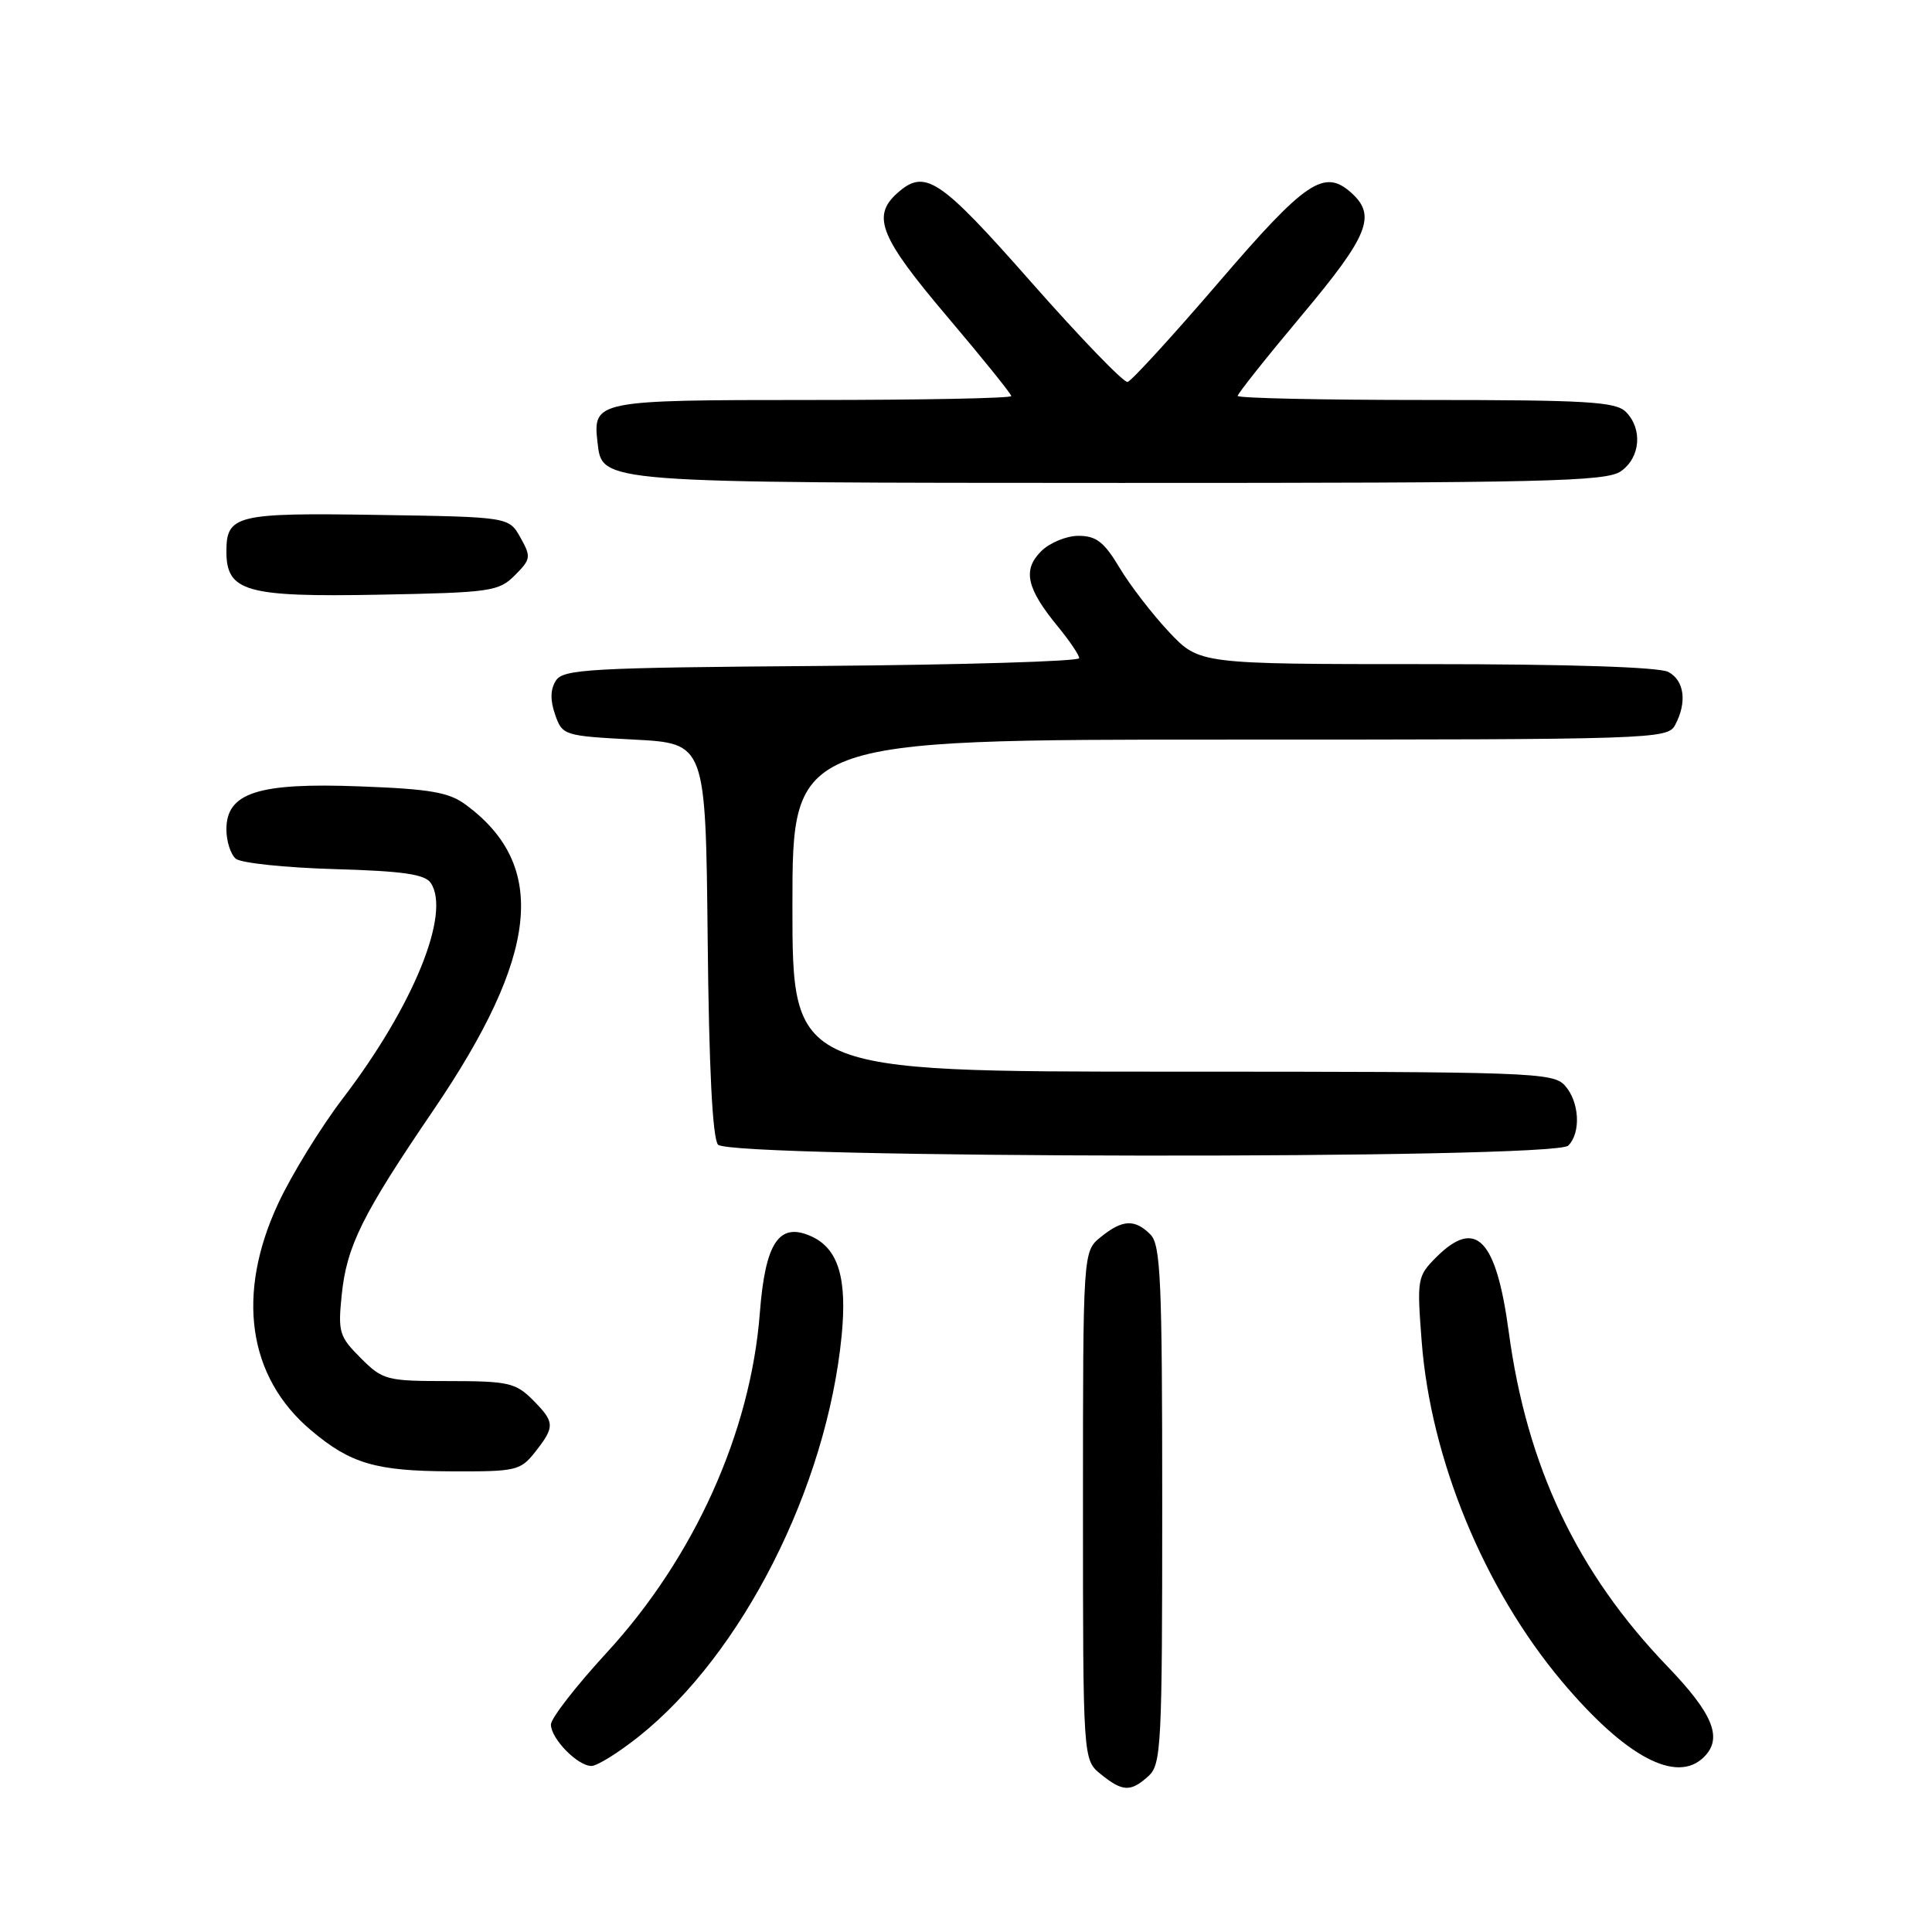 <?xml version="1.0" encoding="UTF-8" standalone="no"?>
<!DOCTYPE svg PUBLIC "-//W3C//DTD SVG 1.1//EN" "http://www.w3.org/Graphics/SVG/1.1/DTD/svg11.dtd" >
<svg xmlns="http://www.w3.org/2000/svg" xmlns:xlink="http://www.w3.org/1999/xlink" version="1.1" viewBox="0 0 256 256">
 <g >
 <path fill="currentColor"
d=" M 152.17 235.35 C 153.88 233.80 154.00 231.35 154.00 199.42 C 154.00 169.59 153.80 164.94 152.43 163.57 C 150.36 161.50 148.73 161.59 145.86 163.91 C 143.50 165.82 143.50 165.82 143.50 199.50 C 143.50 233.18 143.50 233.18 145.86 235.09 C 148.75 237.43 149.82 237.47 152.17 235.35 Z  M 84.65 230.09 C 98.37 219.16 109.55 197.09 111.52 177.00 C 112.27 169.37 111.08 165.45 107.52 163.83 C 103.24 161.88 101.40 164.61 100.68 174.00 C 99.46 189.81 91.97 206.41 80.38 219.00 C 76.32 223.41 73.00 227.69 73.00 228.51 C 73.00 230.38 76.54 234.00 78.37 234.00 C 79.12 234.00 81.95 232.24 84.65 230.09 Z  M 225.80 232.80 C 228.30 230.30 227.00 227.10 220.94 220.80 C 208.99 208.38 202.32 194.33 199.92 176.50 C 198.25 164.12 195.56 161.35 190.31 166.59 C 187.80 169.11 187.74 169.46 188.38 177.75 C 189.58 193.37 196.65 210.51 206.94 222.77 C 215.38 232.81 222.17 236.43 225.80 232.80 Z  M 70.93 192.37 C 73.56 189.02 73.53 188.44 70.55 185.45 C 68.32 183.23 67.29 183.00 59.47 183.00 C 51.19 183.00 50.73 182.88 47.79 179.94 C 44.95 177.10 44.77 176.51 45.28 171.57 C 45.95 165.09 47.99 160.97 57.41 147.13 C 71.40 126.57 72.67 114.74 61.76 106.66 C 59.50 104.98 57.07 104.55 47.69 104.20 C 34.20 103.68 30.00 105.03 30.00 109.90 C 30.00 111.47 30.56 113.22 31.25 113.79 C 31.94 114.36 37.80 114.97 44.29 115.16 C 53.38 115.42 56.31 115.84 57.08 117.00 C 59.77 121.03 54.78 133.29 45.46 145.50 C 42.52 149.35 38.66 155.62 36.88 159.43 C 31.25 171.49 32.83 182.46 41.21 189.52 C 46.44 193.94 49.78 194.92 59.68 194.96 C 68.42 195.00 68.95 194.88 70.93 192.37 Z  M 207.80 151.80 C 209.52 150.08 209.28 145.97 207.35 143.83 C 205.78 142.10 202.85 142.00 155.35 142.00 C 105.00 142.00 105.00 142.00 105.00 120.00 C 105.00 98.00 105.00 98.00 162.96 98.00 C 219.25 98.00 220.96 97.94 221.96 96.07 C 223.57 93.07 223.19 90.17 221.07 89.04 C 219.86 88.39 207.87 88.00 189.03 88.00 C 158.92 88.00 158.92 88.00 154.91 83.75 C 152.71 81.41 149.76 77.59 148.36 75.25 C 146.30 71.81 145.26 71.00 142.90 71.00 C 141.31 71.00 139.08 71.92 137.95 73.05 C 135.48 75.52 136.02 77.96 140.14 82.98 C 141.71 84.89 143.00 86.80 143.00 87.21 C 143.00 87.63 127.64 88.09 108.86 88.24 C 78.01 88.47 74.61 88.66 73.65 90.20 C 72.92 91.35 72.89 92.80 73.56 94.70 C 74.52 97.45 74.72 97.51 84.02 98.00 C 93.50 98.50 93.50 98.50 93.77 124.42 C 93.94 141.49 94.41 150.79 95.14 151.67 C 96.68 153.52 205.95 153.65 207.80 151.80 Z  M 68.22 76.23 C 70.35 74.10 70.39 73.79 68.96 71.23 C 67.43 68.50 67.43 68.50 50.09 68.23 C 31.31 67.93 30.00 68.24 30.00 73.07 C 30.00 78.40 32.58 79.13 50.22 78.80 C 65.04 78.52 66.08 78.37 68.22 76.23 Z  M 214.78 62.44 C 217.37 60.63 217.68 56.83 215.43 54.57 C 214.08 53.23 210.26 53.00 188.93 53.00 C 175.22 53.00 164.00 52.76 164.00 52.46 C 164.00 52.16 167.82 47.35 172.50 41.77 C 181.33 31.23 182.41 28.58 179.08 25.57 C 175.47 22.31 173.04 23.94 161.45 37.45 C 155.33 44.57 149.92 50.49 149.41 50.61 C 148.91 50.74 143.18 44.80 136.67 37.42 C 124.42 23.52 122.55 22.29 118.83 25.65 C 115.49 28.68 116.65 31.50 125.50 41.94 C 130.18 47.46 134.00 52.20 134.00 52.48 C 134.00 52.77 122.13 53.00 107.62 53.00 C 78.86 53.00 78.53 53.07 79.18 58.67 C 79.80 64.02 79.18 63.97 148.53 63.99 C 204.87 64.00 212.82 63.81 214.78 62.44 Z "/>
</g>
</svg>